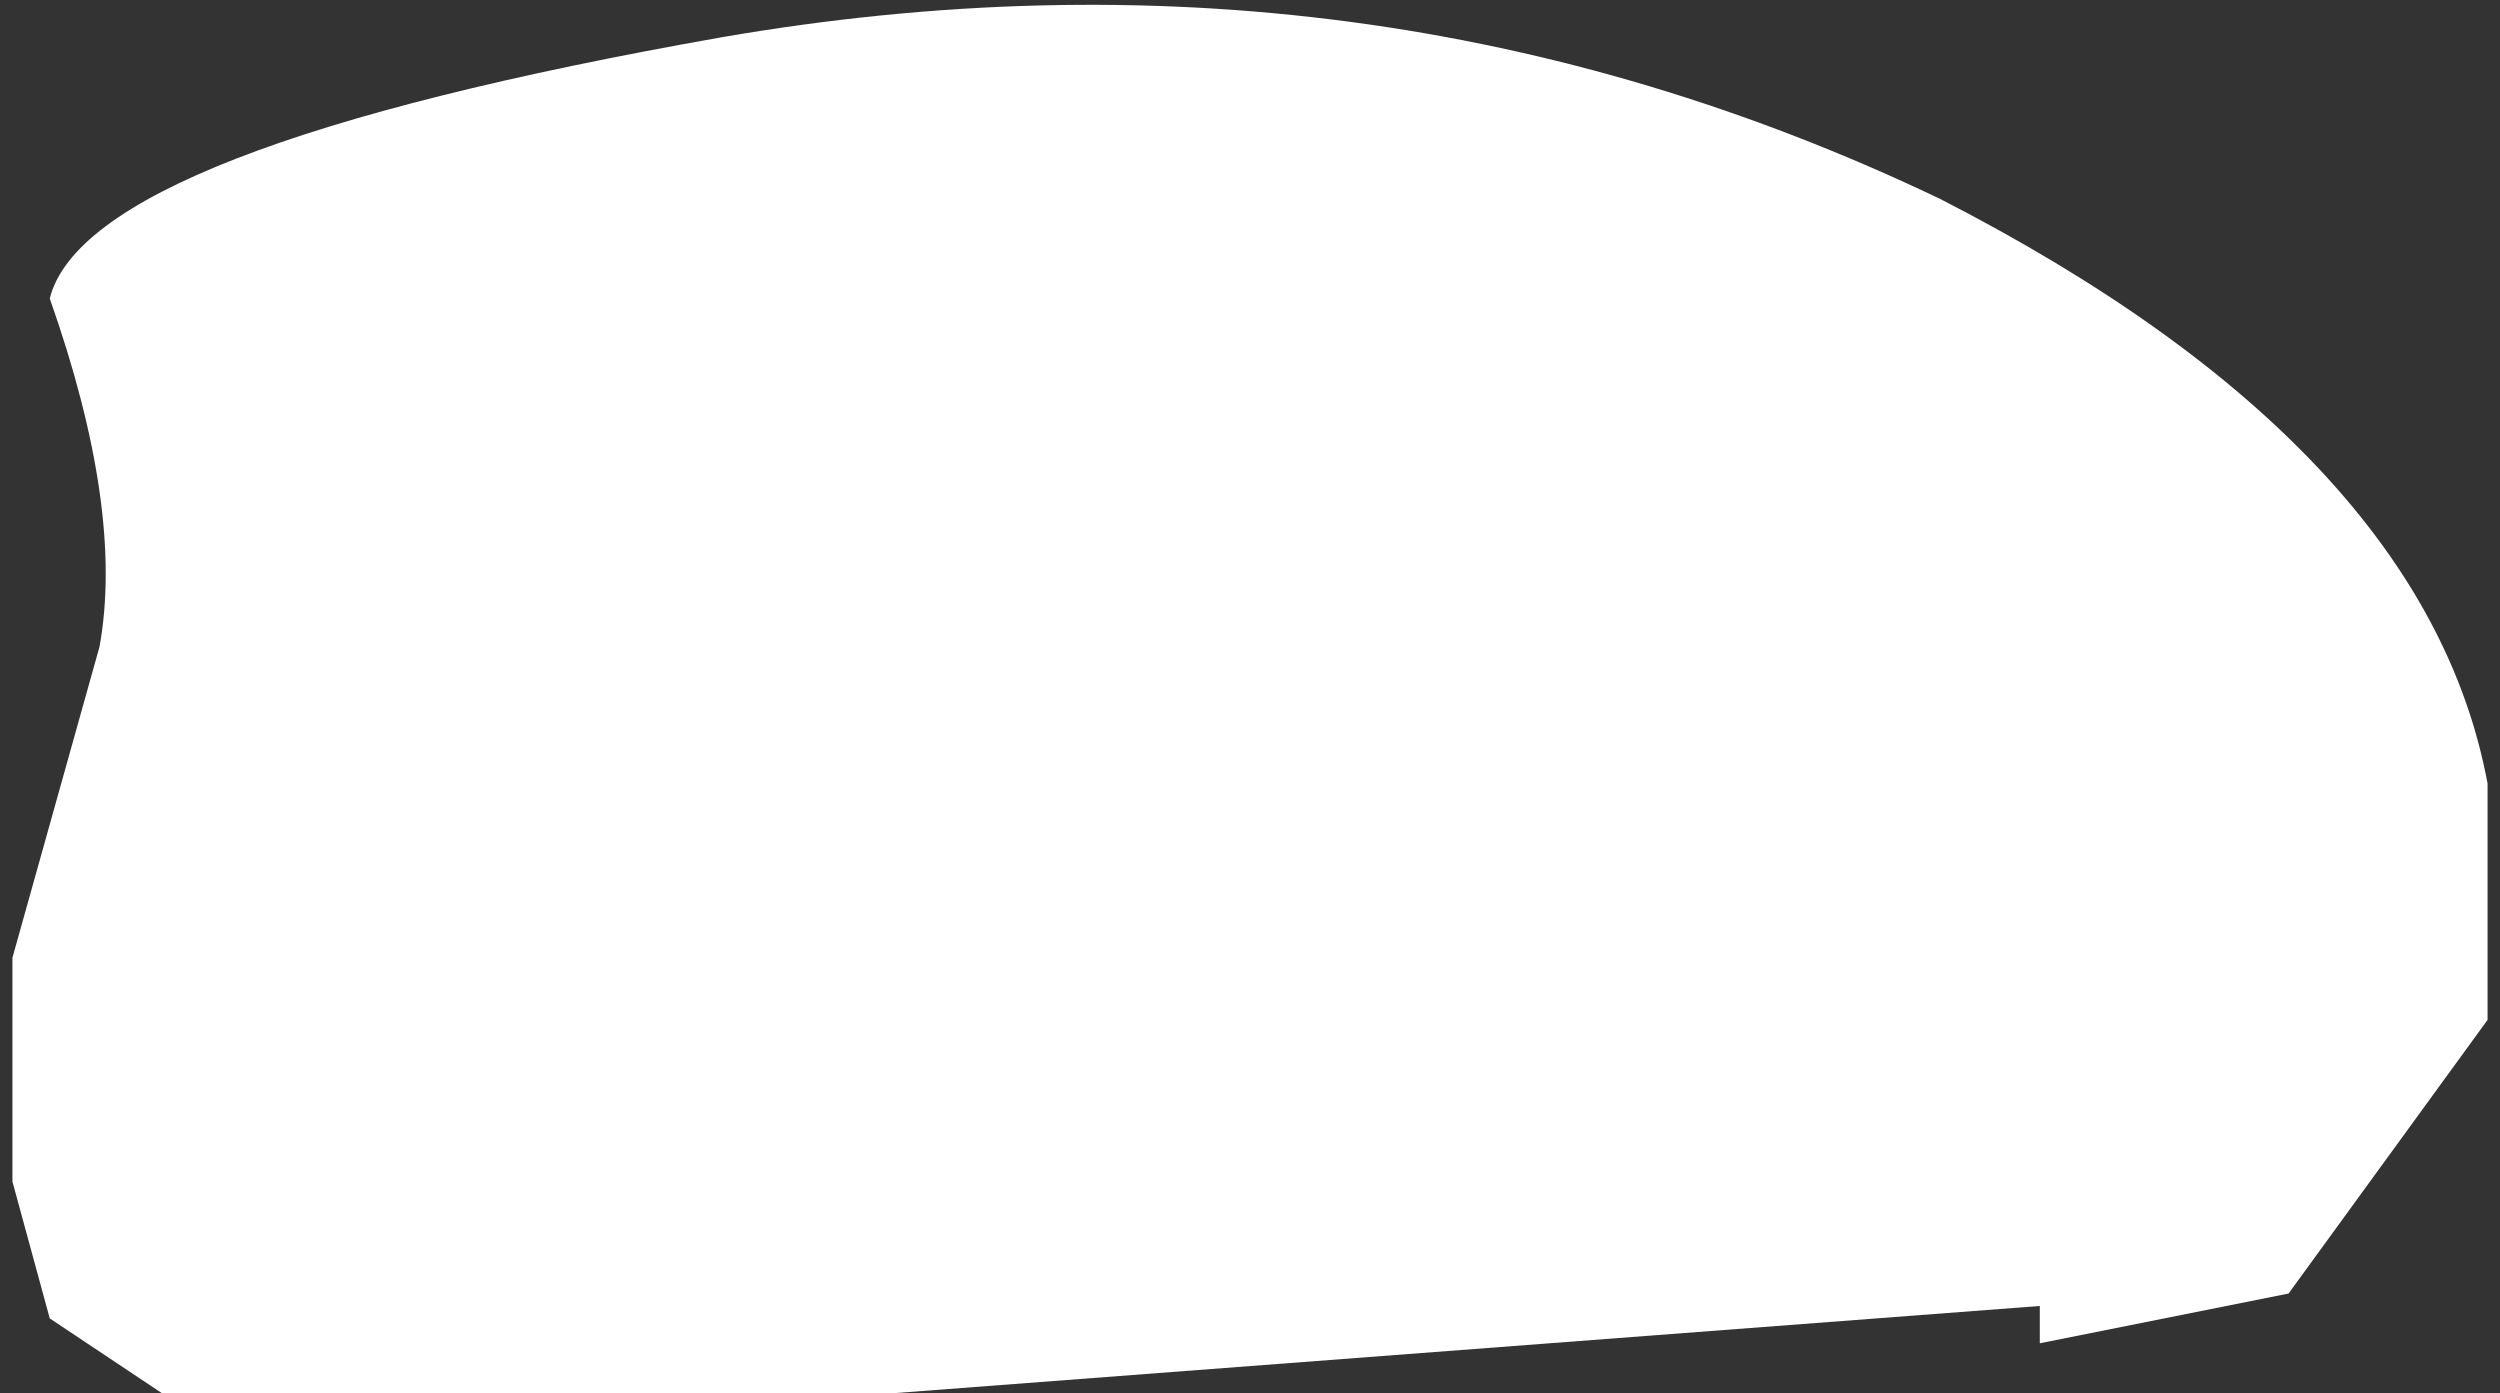 <?xml version="1.0" encoding="UTF-8" standalone="no"?>
<svg xmlns:xlink="http://www.w3.org/1999/xlink" height="5.6px" width="10.05px" xmlns="http://www.w3.org/2000/svg">
  <rect width="100%" height="100%" fill="#333333" stroke="none"/>
  <g transform="matrix(1.0, 0.0, 0.0, 1.0, 4.0, 2.55)">
    <path d="M4.2 2.85 L4.2 2.7 -0.4 3.05 -3.35 3.05 -3.8 2.75 -3.95 2.2 -3.95 1.3 -3.6 0.05 Q-3.5 -0.5 -3.8 -1.35 -3.65 -1.95 -1.1 -2.4 1.5 -2.85 3.8 -1.75 5.75 -0.75 6.0 0.6 L6.0 1.55 5.2 2.65 4.2 2.85" fill="#ffffff" fill-rule="evenodd" stroke="none"/>
  </g>
</svg>
